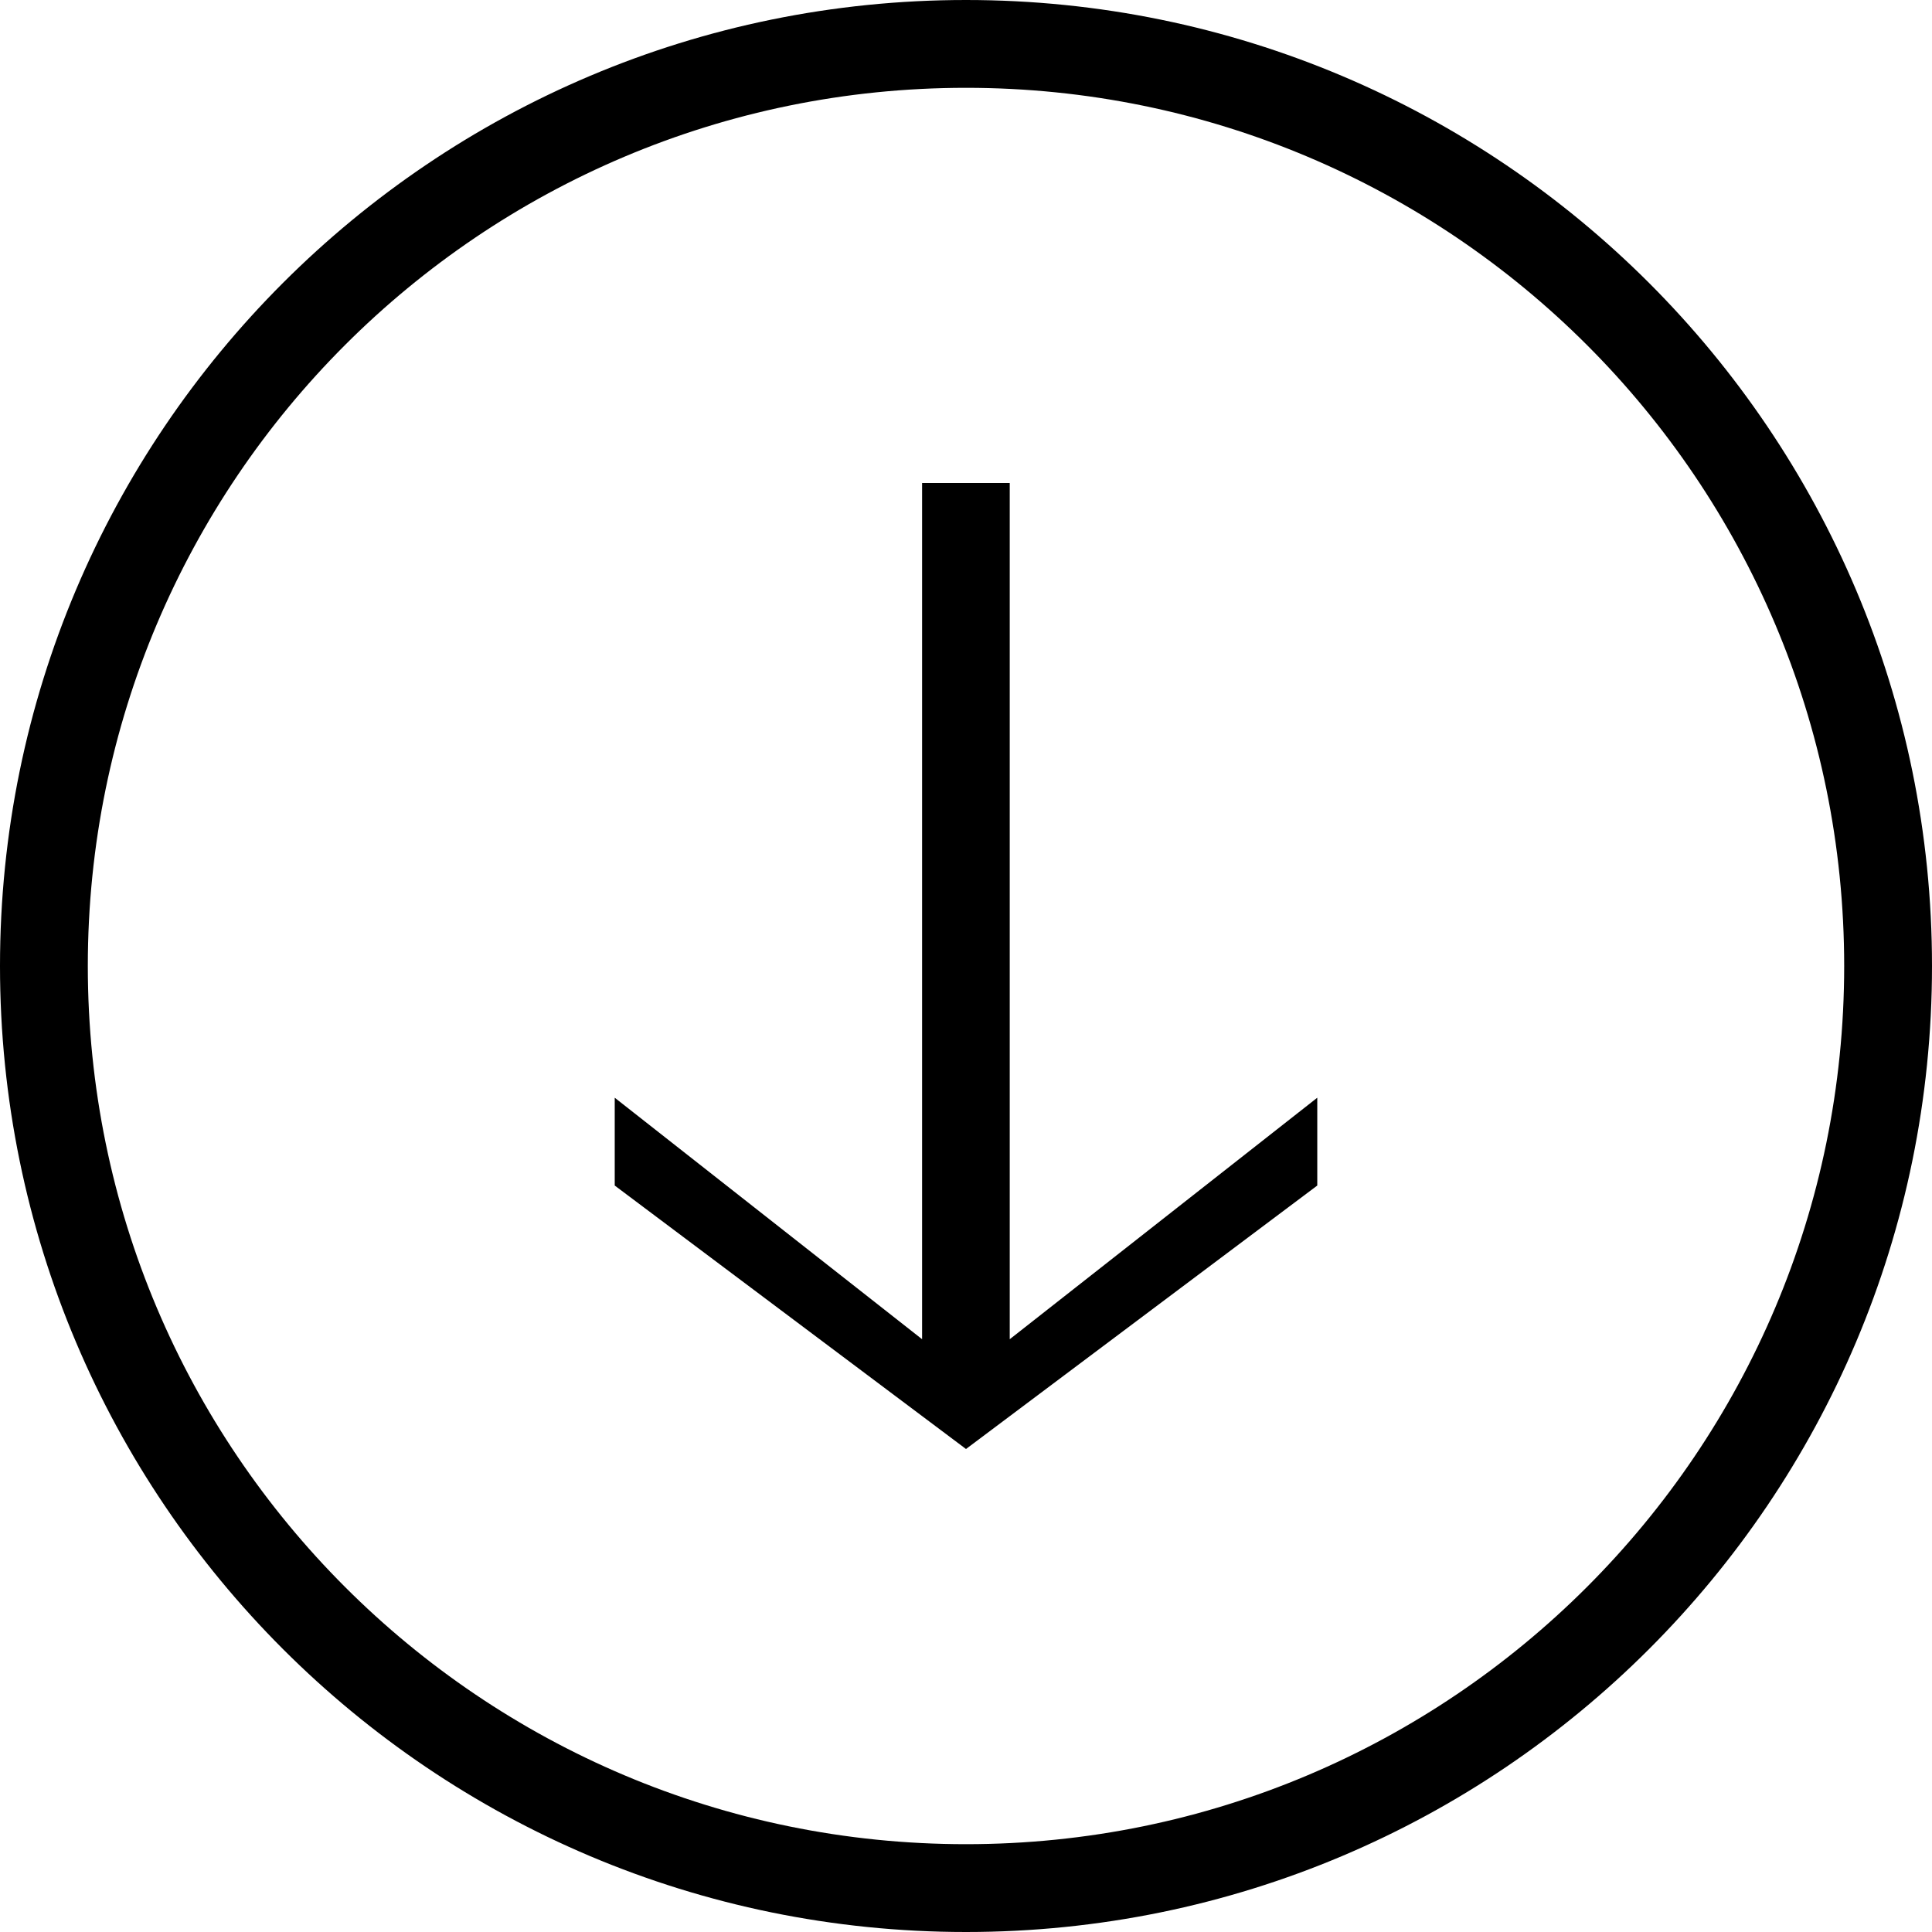 <svg height="22" viewBox="0 0 22 22" width="22" xmlns="http://www.w3.org/2000/svg" xmlns:xlink="http://www.w3.org/1999/xlink"><defs><path id="a" d="m0 11c0-6.075 4.925-11 11-11 6.075 0 11 4.925 11 11 0 6.075-4.925 11-11 11-6.075 0-11-4.925-11-11zm21 0c0-5.523-4.477-10-10-10-5.523 0-10 4.477-10 10 0 5.523 4.477 10 10 10 5.523 0 10-4.477 10-10zm-10 5.5 4-3v-1l-3.502 2.75-0-9.75h-.998v9.75l-3.5-2.75v1z"/></defs><g fill="none" fill-rule="evenodd"><use fill="#000" fill-rule="evenodd" xlink:href="#a"/><use fill="none" xlink:href="#a"/></g></svg>